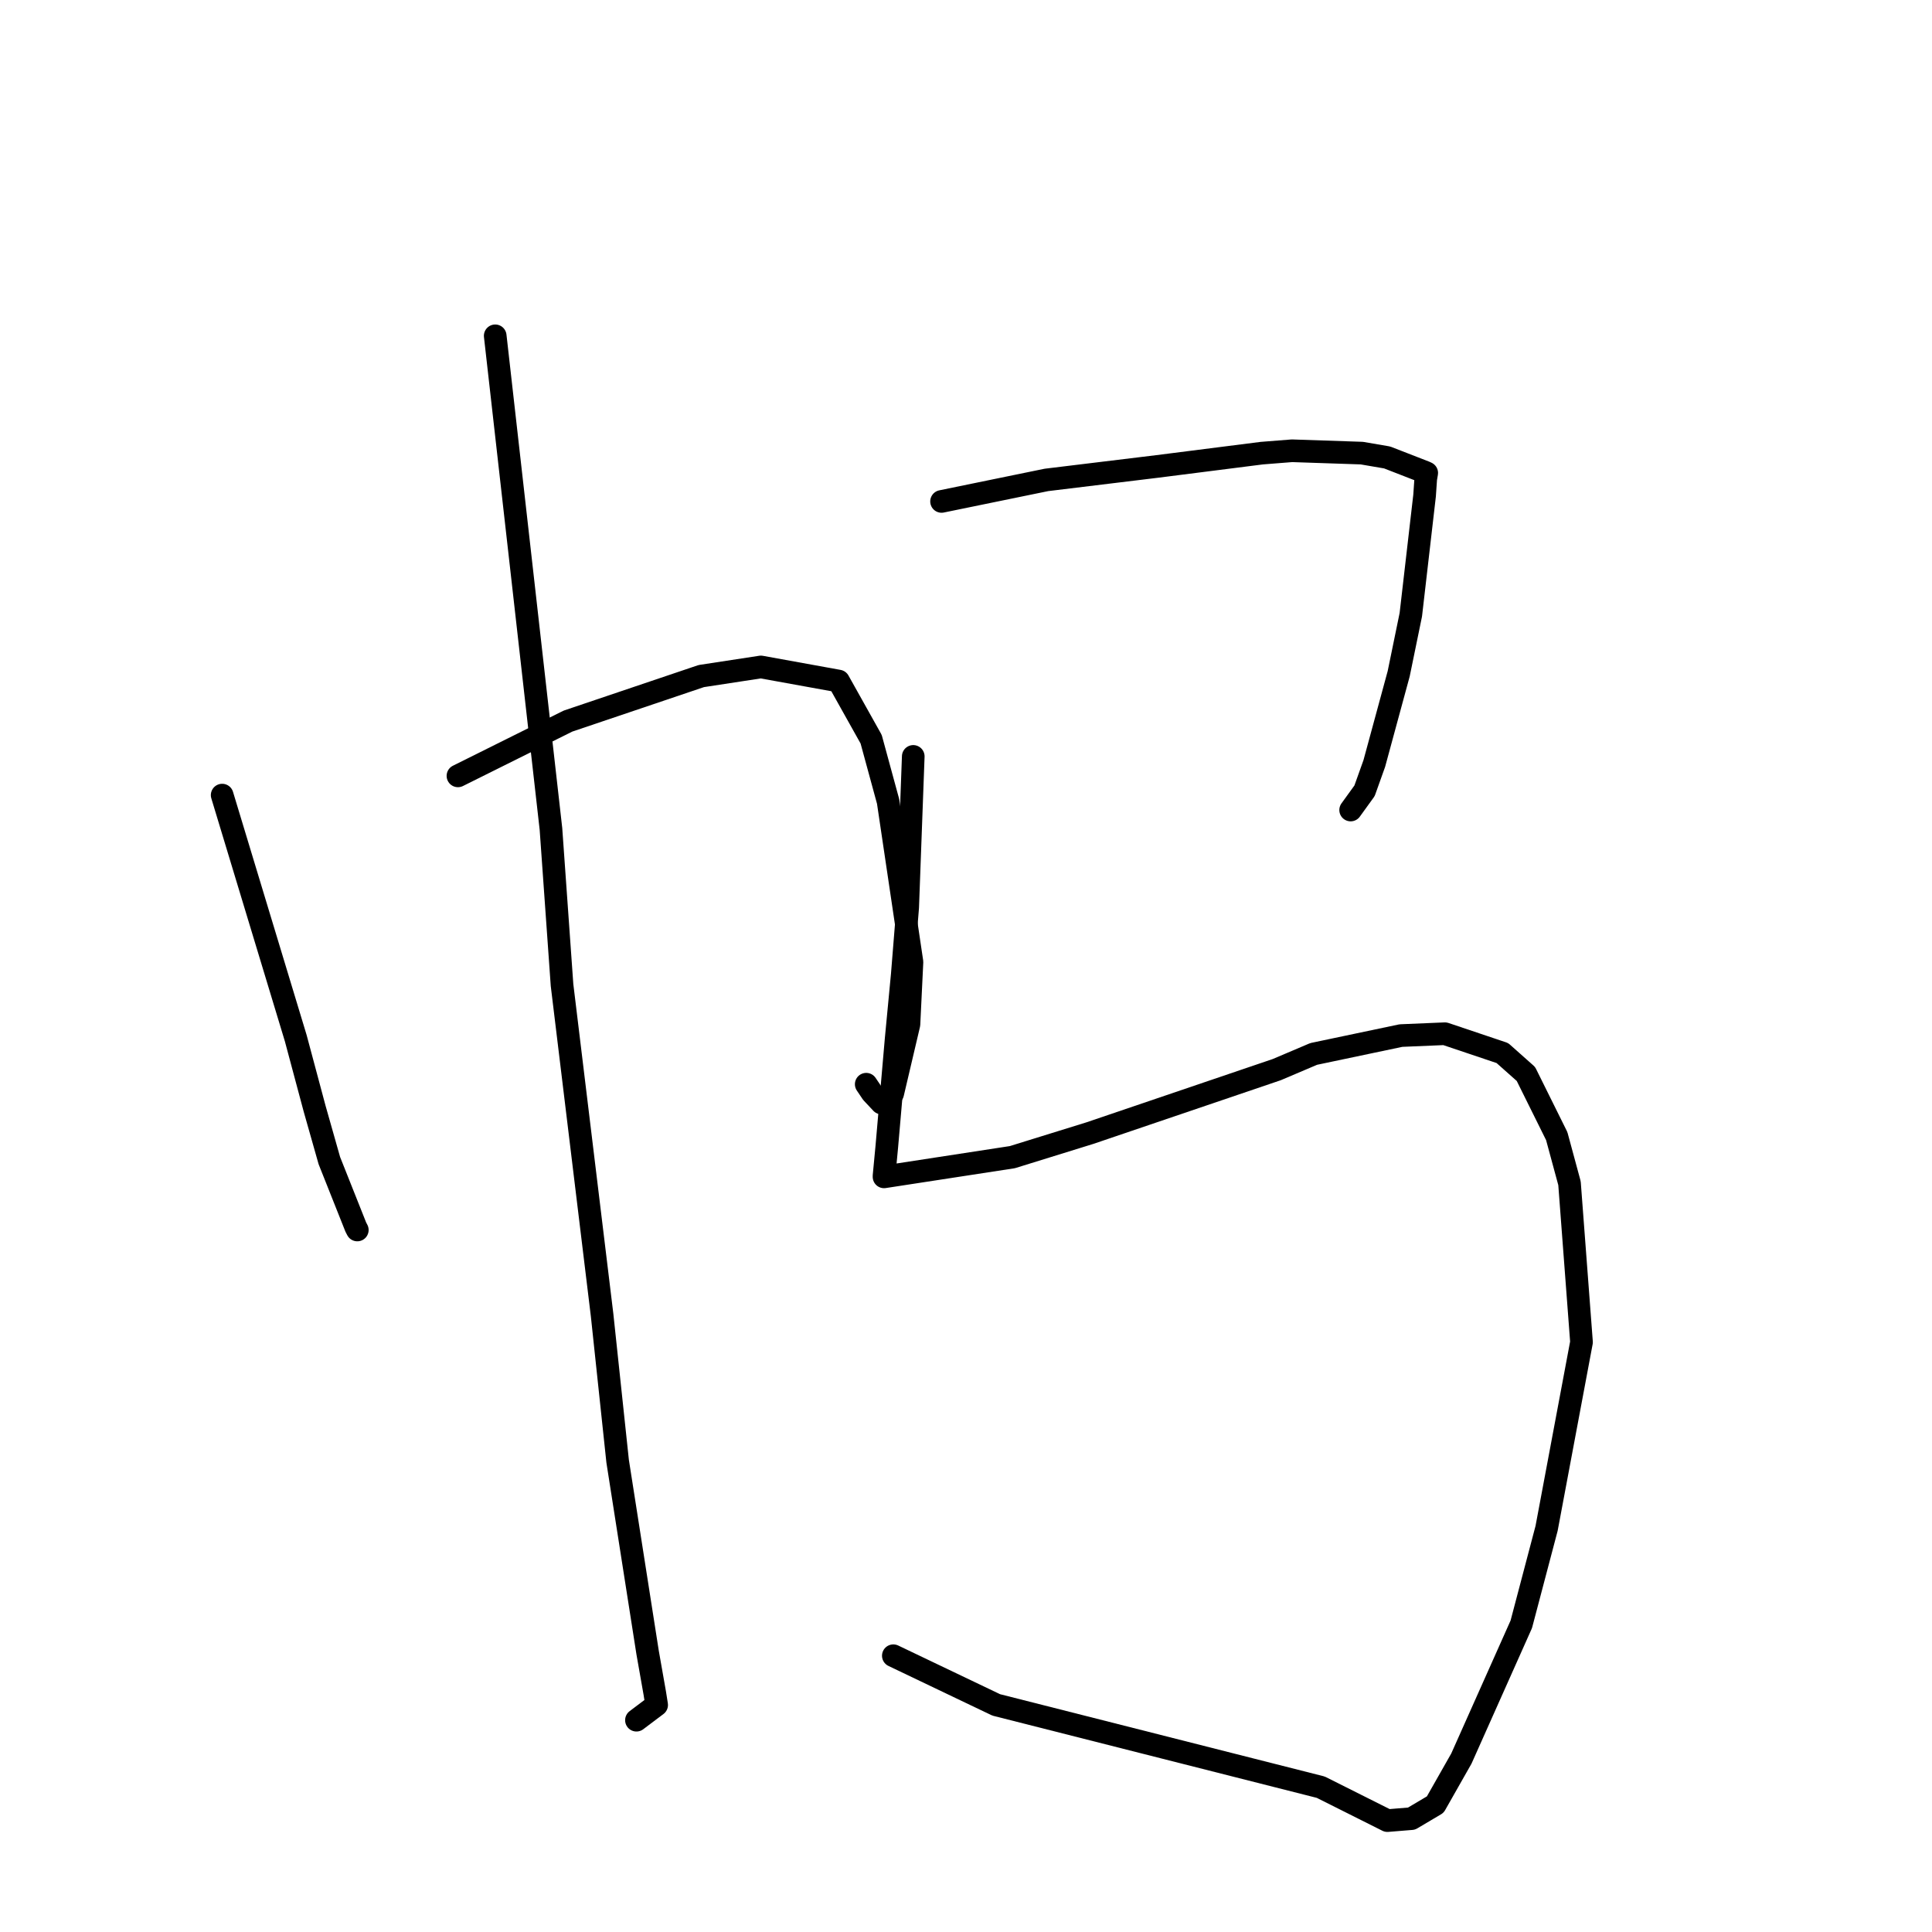 <?xml version="1.0" standalone="no"?>
    <svg width="256" height="256" xmlns="http://www.w3.org/2000/svg" version="1.1">
    <polyline stroke="black" stroke-width="3" stroke-linecap="round" fill="transparent" stroke-linejoin="round" points="29.438 105.355 34.313 121.46 39.189 137.564 41.691 146.911 43.641 153.785 47.146 162.598 47.345 162.98 " />
        <polyline stroke="black" stroke-width="3" stroke-linecap="round" fill="transparent" stroke-linejoin="round" points="60.68 102.807 67.971 99.177 75.263 95.548 92.923 89.583 100.823 88.375 111.117 90.241 115.431 97.948 117.68 106.2 120.84 127.47 120.441 135.733 118.287 144.894 116.955 146.034 116.813 146.156 115.551 144.811 114.779 143.664 " />
        <polyline stroke="black" stroke-width="3" stroke-linecap="round" fill="transparent" stroke-linejoin="round" points="65.618 44.497 69.312 77.17 73.005 109.842 74.473 130.524 79.78 174.239 81.84 193.619 85.812 218.972 86.765 224.372 87.01 225.918 84.575 227.751 84.332 227.935 " />
        <polyline stroke="black" stroke-width="3" stroke-linecap="round" fill="transparent" stroke-linejoin="round" points="124.761 66.442 131.71 65.016 138.659 63.591 153.346 61.805 167.198 60.044 171.197 59.729 180.448 60.041 183.802 60.615 188.828 62.569 189.037 62.666 189.049 62.672 188.918 63.434 188.764 65.669 186.941 81.451 185.334 89.273 182.102 101.164 180.809 104.784 179.11 107.135 178.968 107.332 " />
        <polyline stroke="black" stroke-width="3" stroke-linecap="round" fill="transparent" stroke-linejoin="round" points="121.011 100.228 120.642 110.226 120.273 120.224 119.557 129.118 118.739 137.716 117.502 151.979 117.134 155.859 117.139 155.928 117.14 155.939 117.14 155.941 134.142 153.329 144.428 150.14 169.174 141.732 174.069 139.652 185.633 137.219 191.46 136.973 199.072 139.534 202.191 142.307 206.275 150.541 207.967 156.784 209.558 177.845 204.932 202.513 201.579 215.227 193.64 233.02 190.179 239.116 187.034 240.979 183.838 241.24 175.006 236.811 132.001 225.907 118.371 219.392 " />
        </svg>